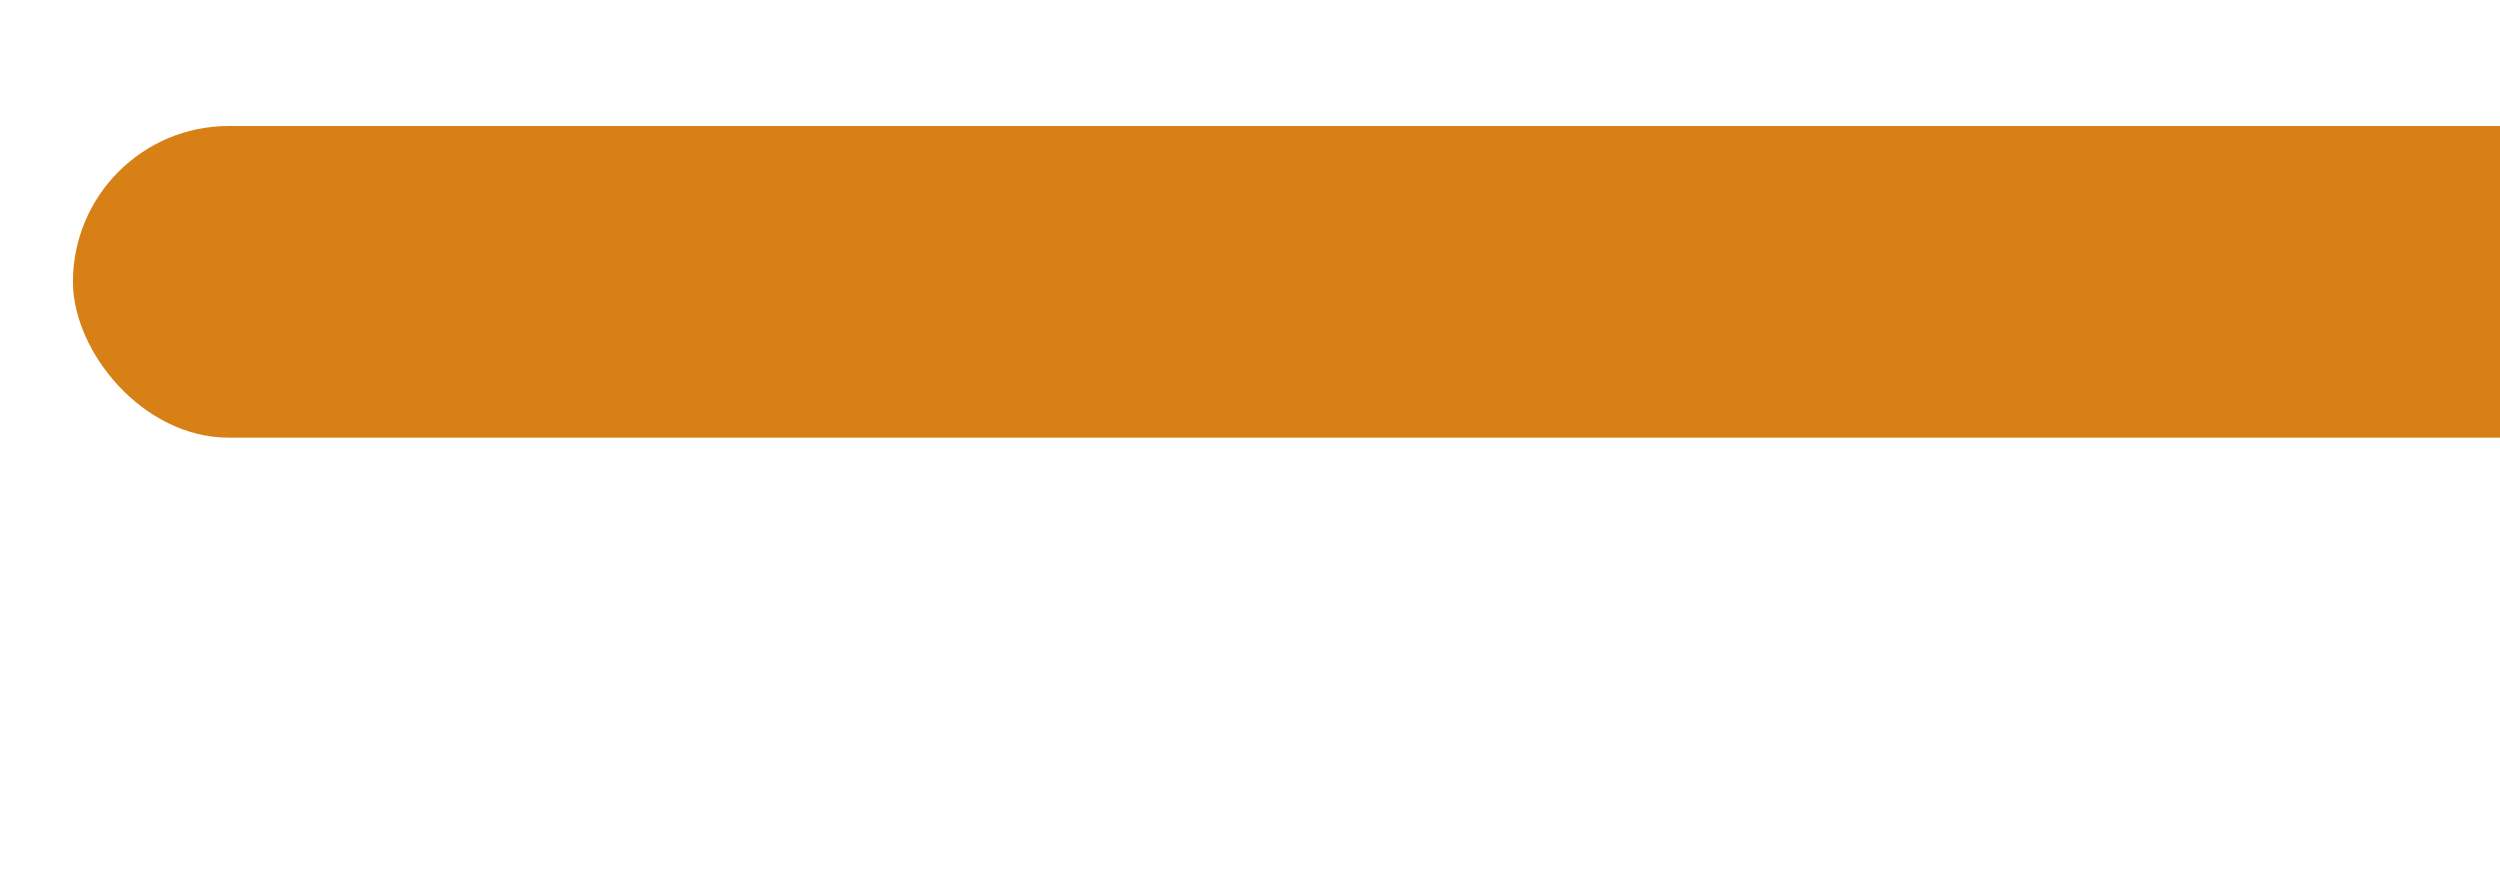<svg xmlns="http://www.w3.org/2000/svg" xmlns:xlink="http://www.w3.org/1999/xlink" width="377" height="133" viewBox="0 0 377 133">
  <defs>
    <clipPath id="clip-path">
      <rect id="Rectangle_25" data-name="Rectangle 25" width="377" height="133" transform="translate(1543 2324)" fill="#fff"/>
    </clipPath>
  </defs>
  <g id="shape_2" data-name="shape 2" transform="translate(-1543 -2324)" clip-path="url(#clip-path)">
    <rect id="Rectangle_9" data-name="Rectangle 9" width="502" height="47" rx="23.5" transform="translate(1554 2343)" fill="#d57d0f" opacity="0.97"/>
  </g>
</svg>
